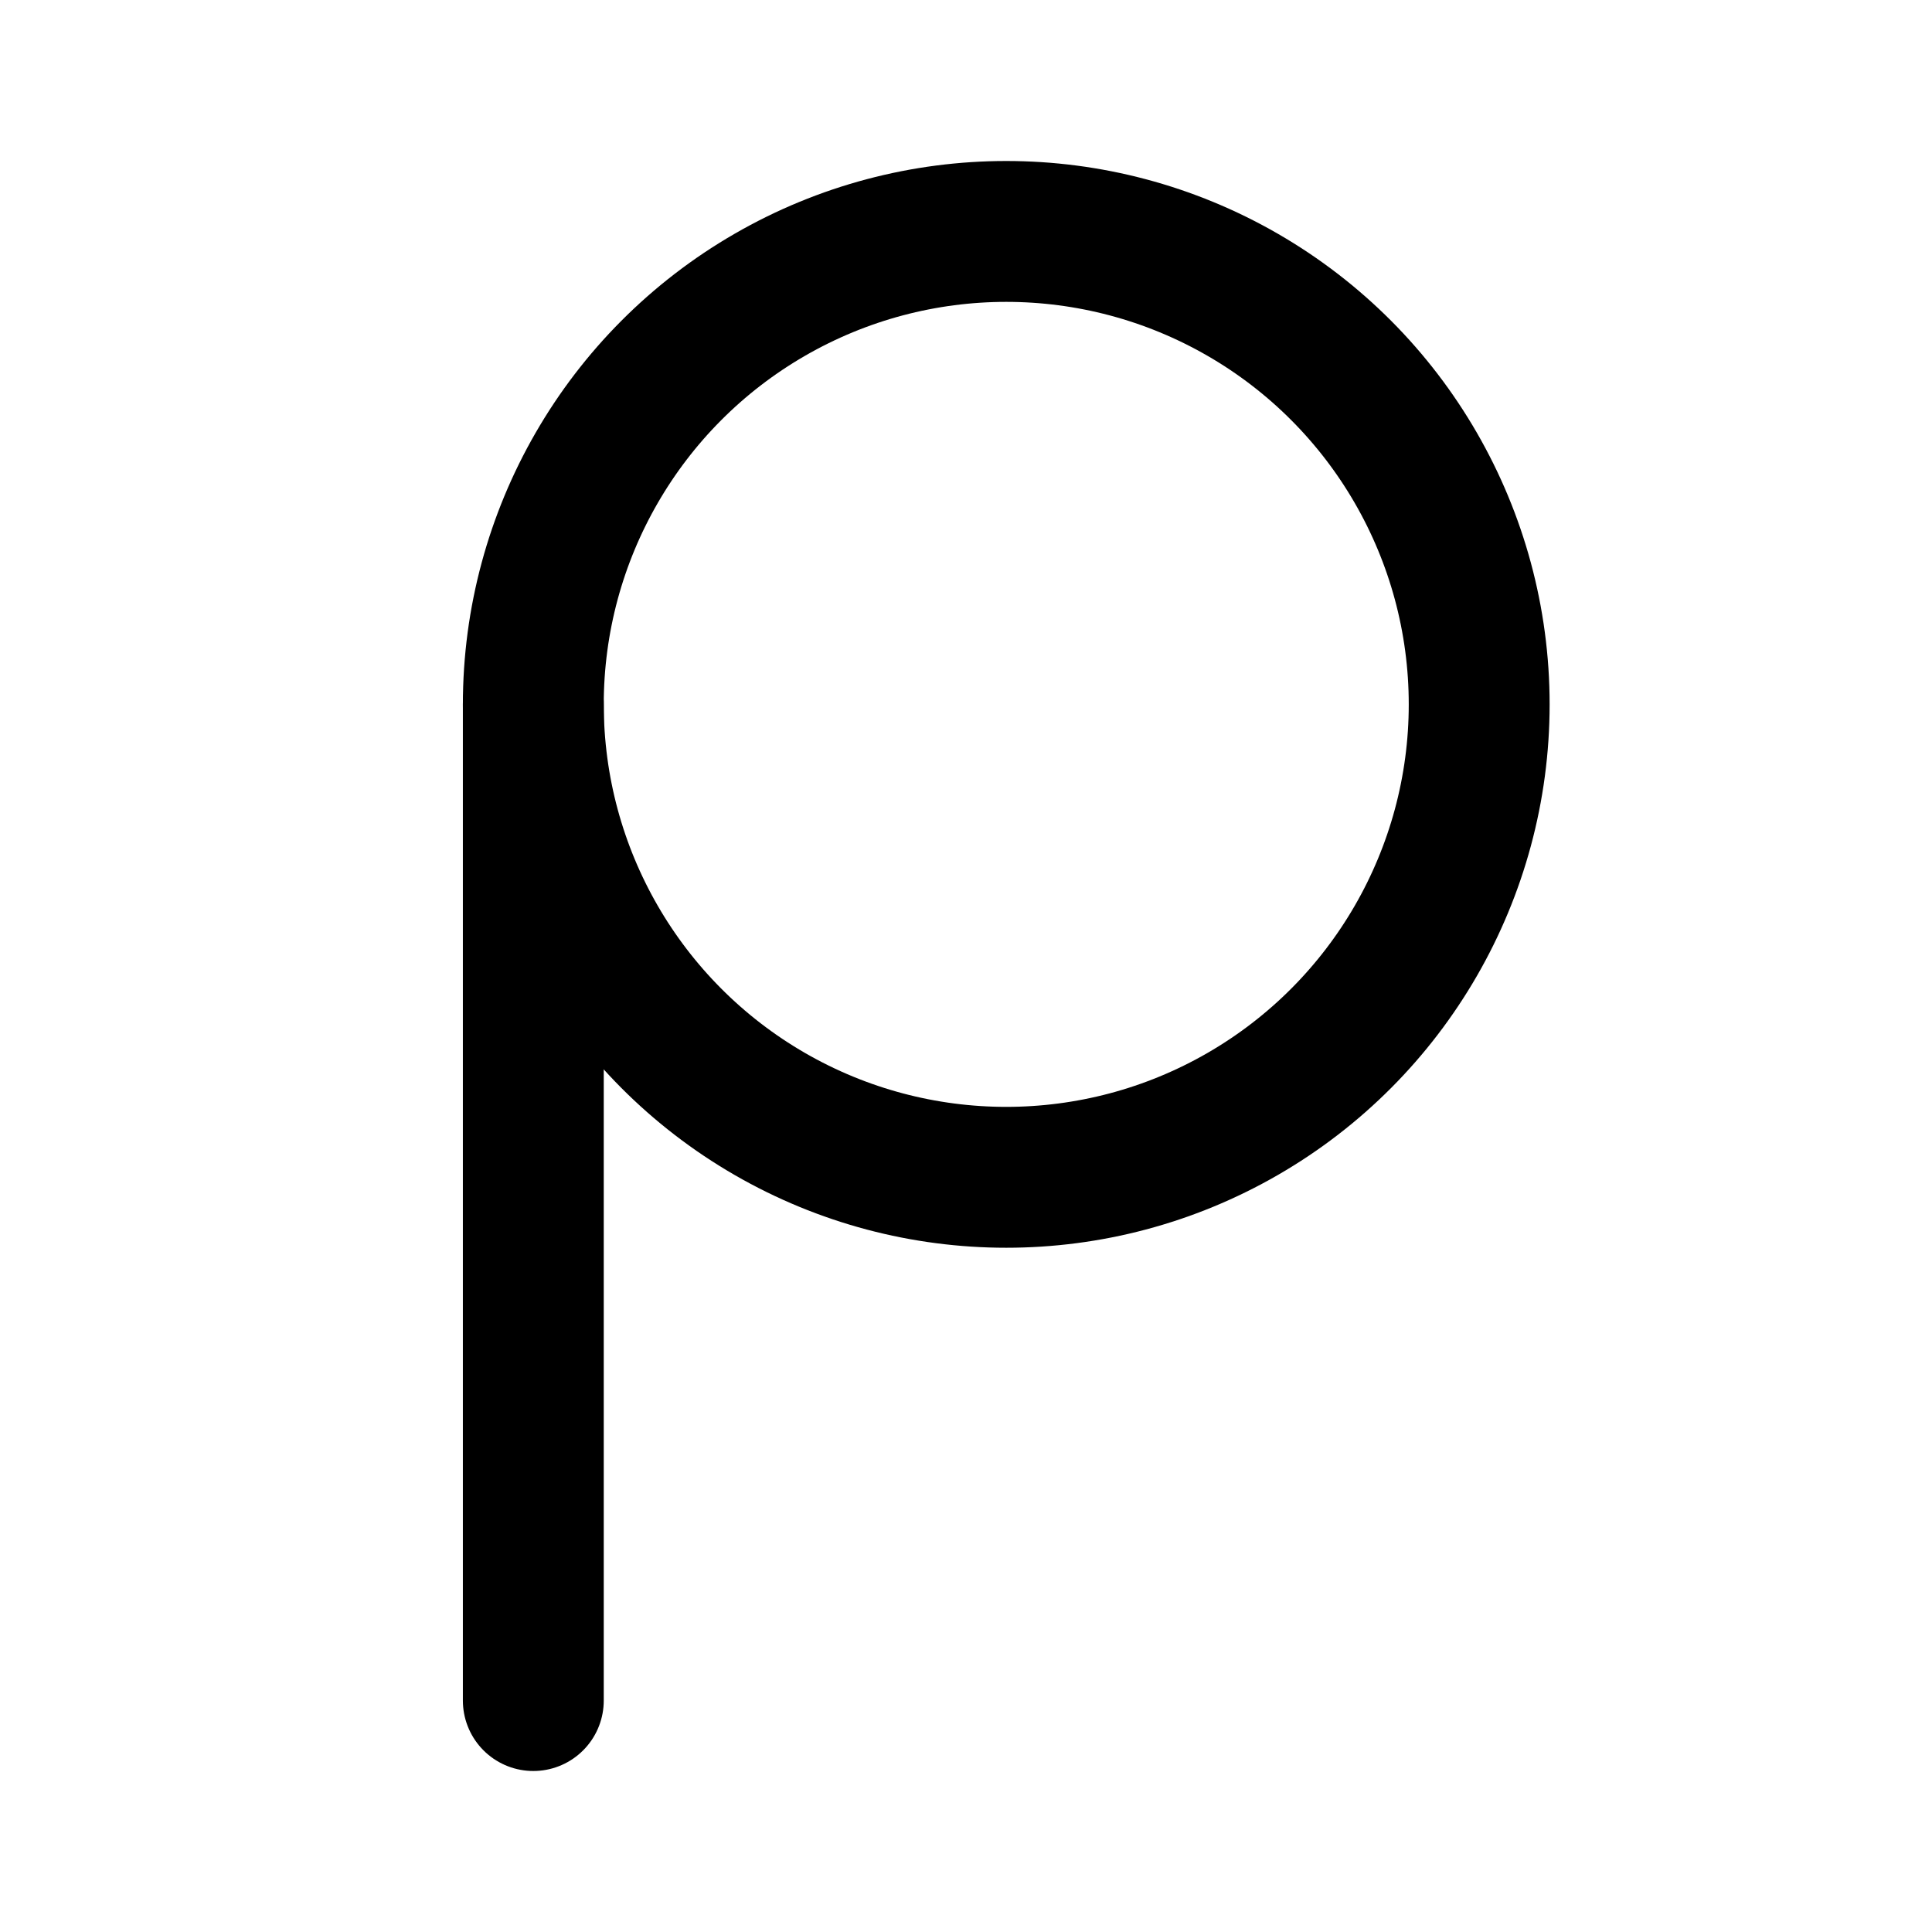 <svg width="192" height="192" viewBox="0 0 192 192" fill="none" xmlns="http://www.w3.org/2000/svg"><path d="M53 70v99" stroke="#000" stroke-width="14" stroke-linecap="round" stroke-linejoin="round"/><circle cx="100" cy="70" r="47" stroke="#000" stroke-width="14" stroke-linecap="round" stroke-linejoin="round"/></svg>
